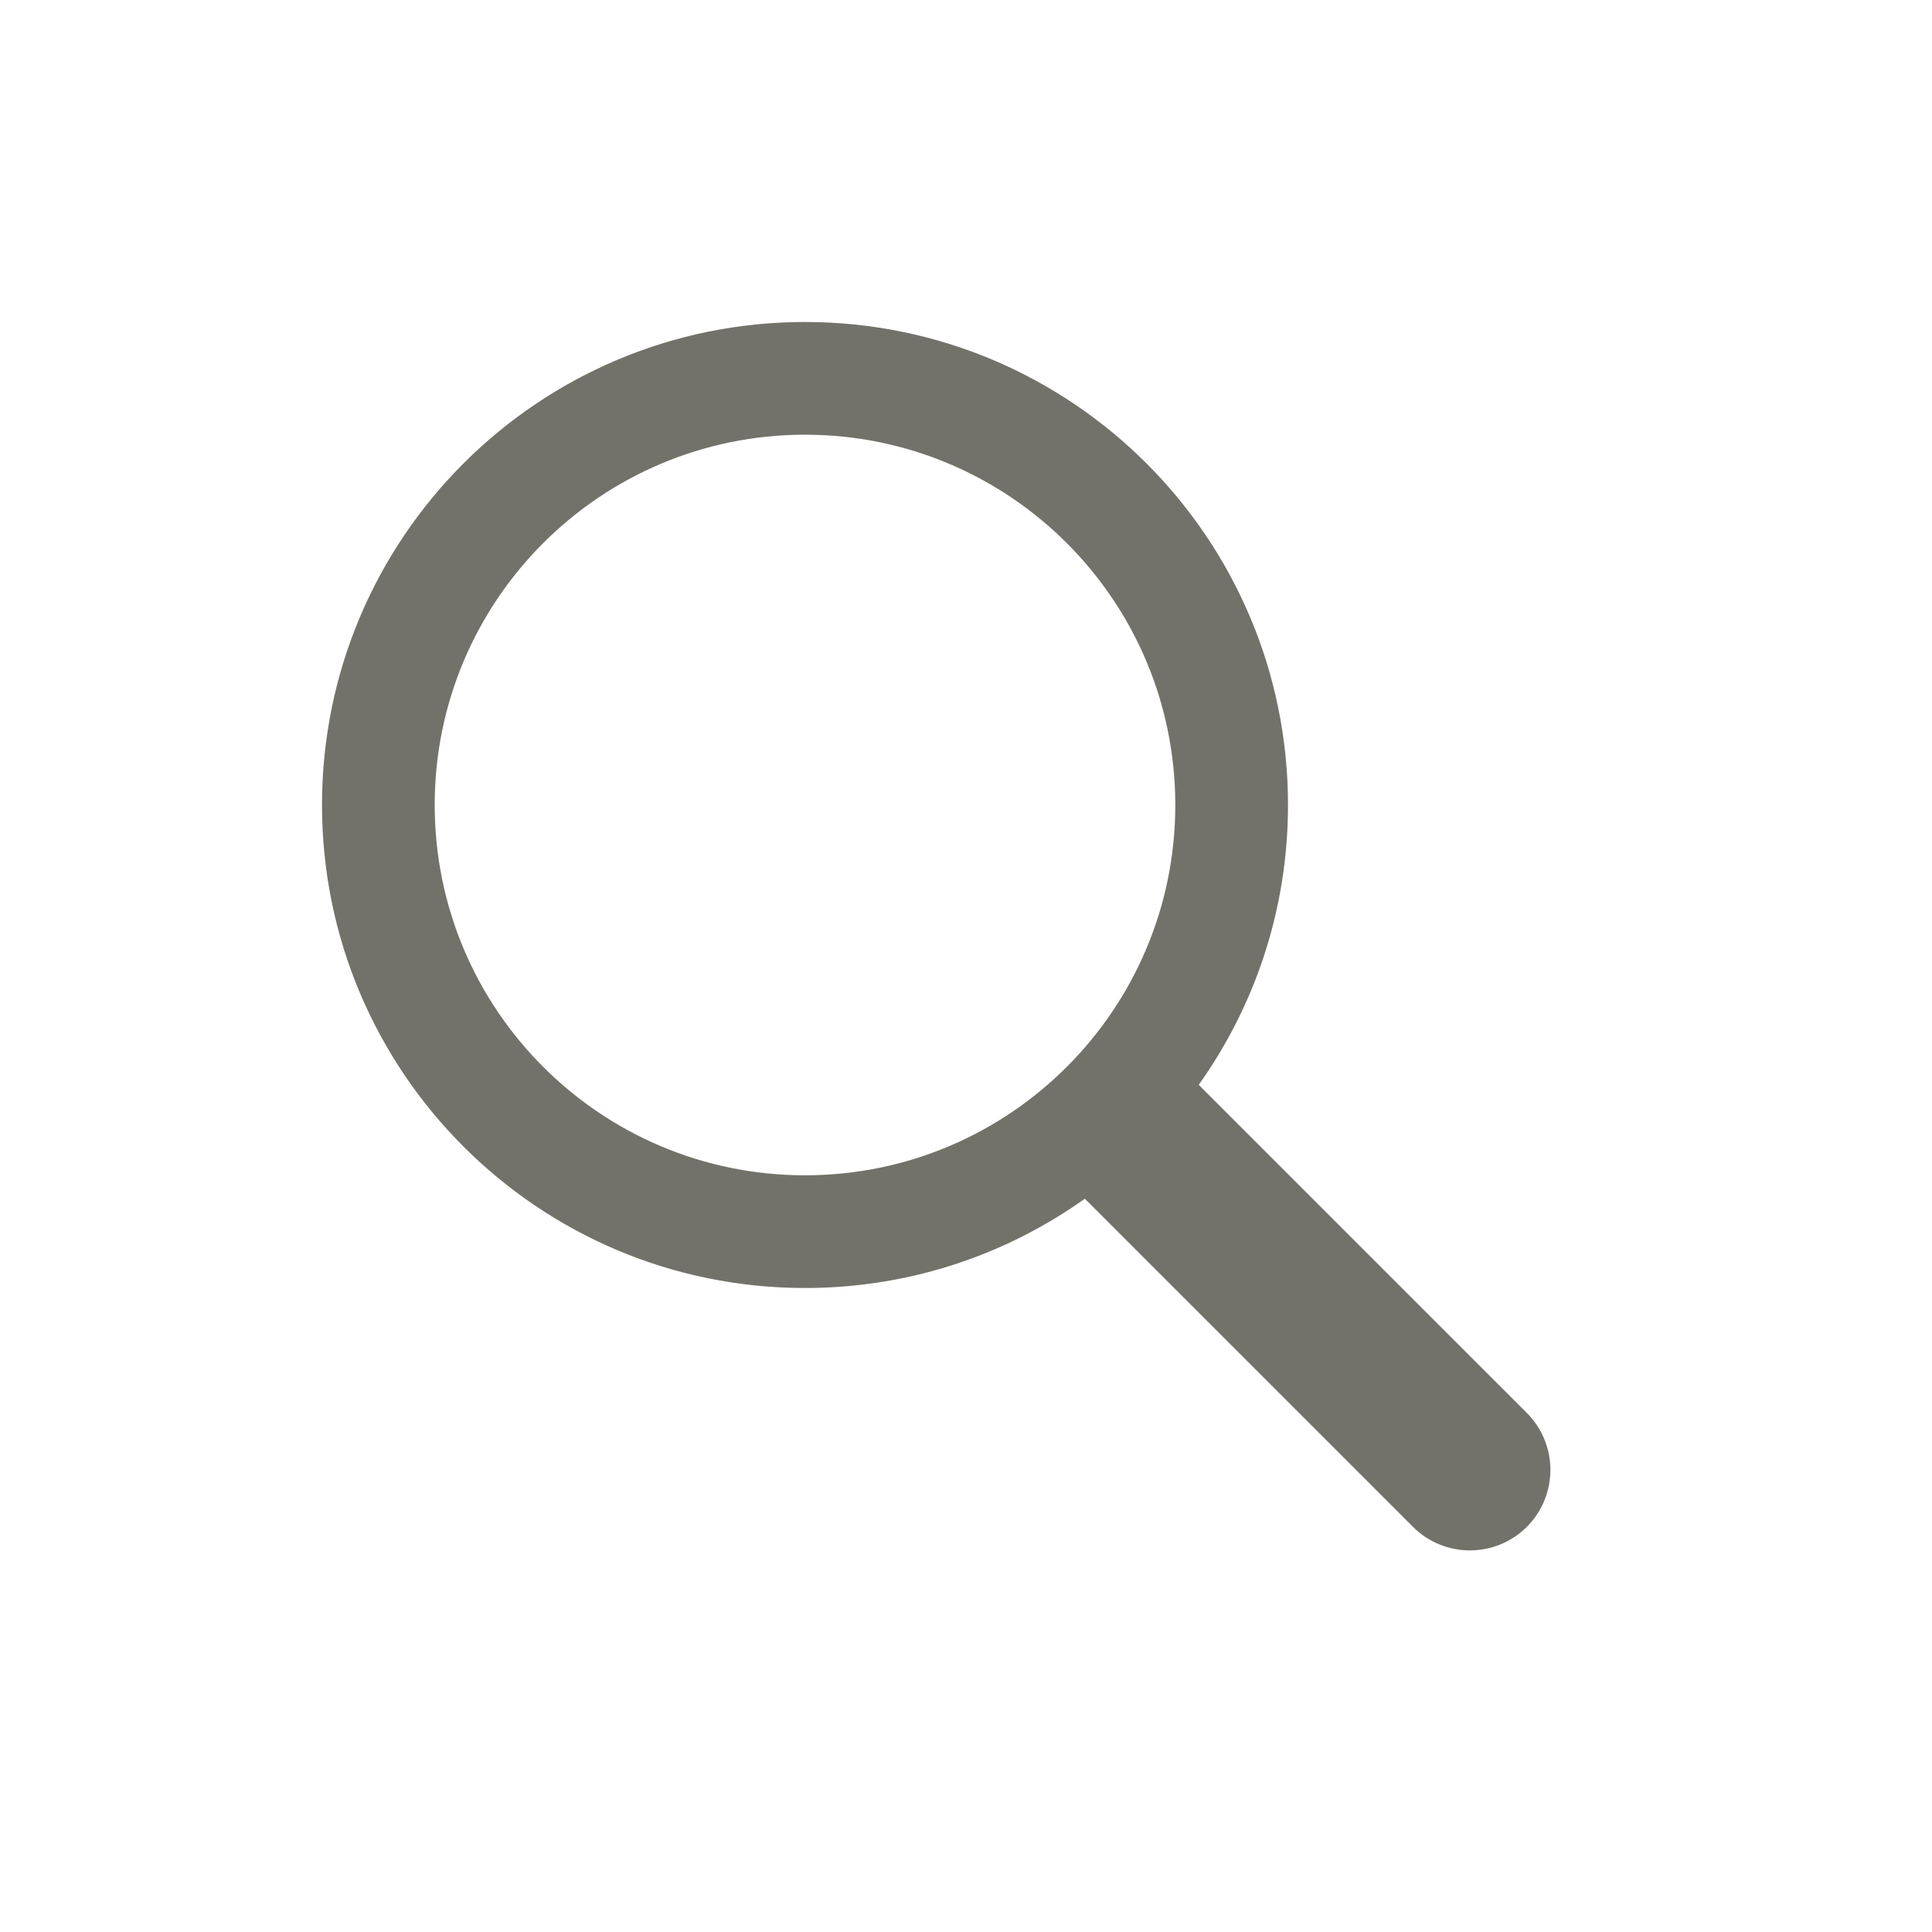 <svg width="24" height="24" viewBox="0 0 24 24" fill="none" xmlns="http://www.w3.org/2000/svg">
<path fill-rule="evenodd" clip-rule="evenodd" d="M10 16C6.686 16 4 13.314 4 10C4 6.686 6.686 4 10 4C13.314 4 16 6.686 16 10C16 11.296 15.589 12.496 14.891 13.476L18.967 17.552C19.357 17.943 19.357 18.576 18.967 18.967C18.576 19.357 17.943 19.357 17.552 18.967L13.476 14.891C12.496 15.589 11.296 16 10 16ZM10 14.6C12.54 14.6 14.6 12.54 14.6 10C14.6 7.459 12.54 5.4 10 5.4C7.459 5.4 5.4 7.459 5.4 10C5.4 12.54 7.459 14.6 10 14.6Z" fill="#72726A"/>
</svg>
